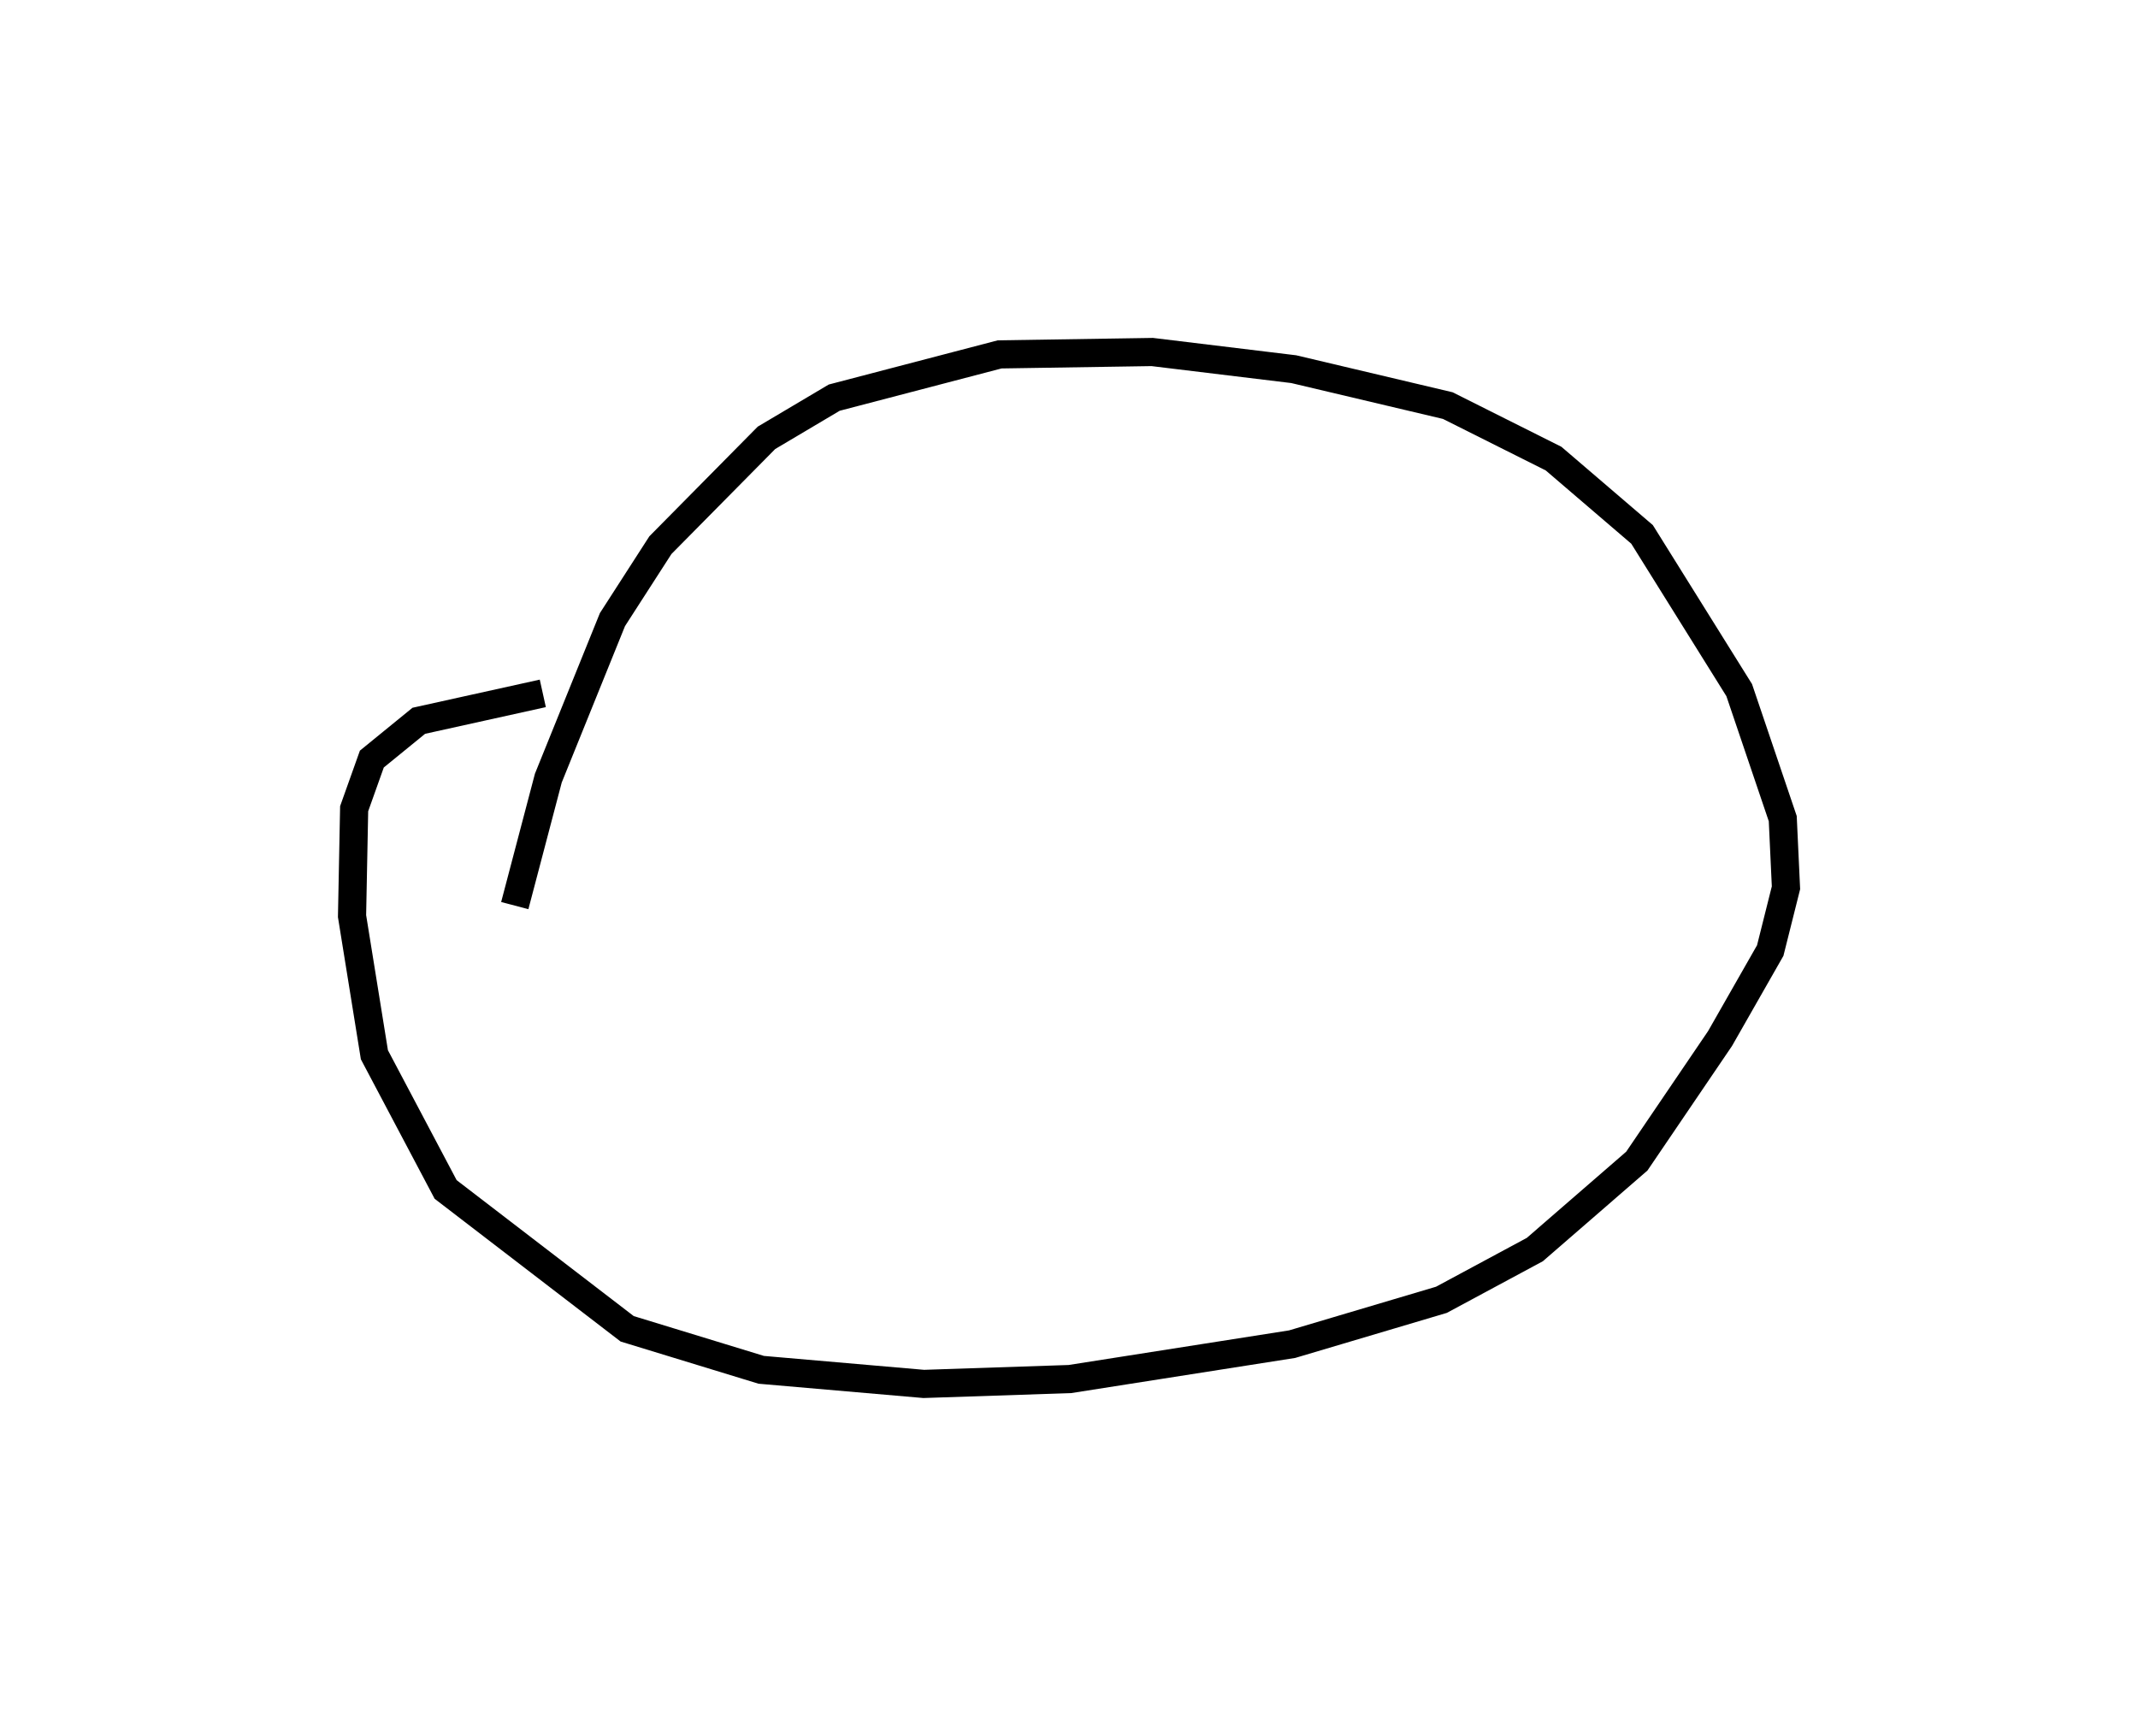 <?xml version="1.0" encoding="utf-8" ?>
<svg baseProfile="full" height="123.287" version="1.1" width="151.837" xmlns="http://www.w3.org/2000/svg" xmlns:ev="http://www.w3.org/2001/xml-events" xmlns:xlink="http://www.w3.org/1999/xlink"><defs /><rect fill="white" height="123.287" width="151.837" x="0" y="0" /><path d="M35.262,71.208 m1.296,-6.892 l2.384,-9.056 4.553,-11.256 l3.406,-5.287 7.532,-7.622 l4.812,-2.854 11.748,-3.072 l10.837,-0.169 10.049,1.219 l10.94,2.587 7.513,3.765 l6.284,5.383 6.899,11.058 l3.093,9.128 0.229,4.91 l-1.118,4.457 -3.564,6.249 l-5.91,8.706 -7.243,6.282 l-6.635,3.569 -10.602,3.15 l-15.782,2.477 -10.379,0.347 l-11.543,-1.002 -9.519,-2.912 l-12.893,-9.897 -5.06,-9.567 l-1.588,-9.847 0.15,-7.628 l1.257,-3.526 3.334,-2.718 l8.807,-1.947 0.0,0.0 l0.0,0.0 0.0,0.0 l0.0,0.0 0.0,0.0 l0.0,0.0 0.0,0.0 l0.0,0.0 0.0,0.0 l0.0,0.0 0.0,0.0 l0.0,0.0 0.0,0.0 l0.0,0.0 0.0,0.0 l0.0,0.0 0.0,0.0 l0.0,0.0 0.0,0.0 l0.0,0.0 0.0,0.0 l0.0,0.0 0.0,0.0 l0.0,0.0 0.0,0.0 l0.0,0.0 0.0,0.0 l0.0,0.0 0.0,0.0 l0.0,0.0 0.0,0.0 l0.0,0.0 0.0,0.0 l0.0,0.0 0.0,0.0 l0.0,0.0 0.0,0.0 l0.0,0.0 0.0,0.0 l0.0,0.0 0.0,0.0 l0.0,0.0 0.0,0.0 l0.0,0.0 0.0,0.0 l0.0,0.0 0.0,0.0 l0.0,0.0 " fill="none" stroke="black" stroke-width="2.0" /></svg>